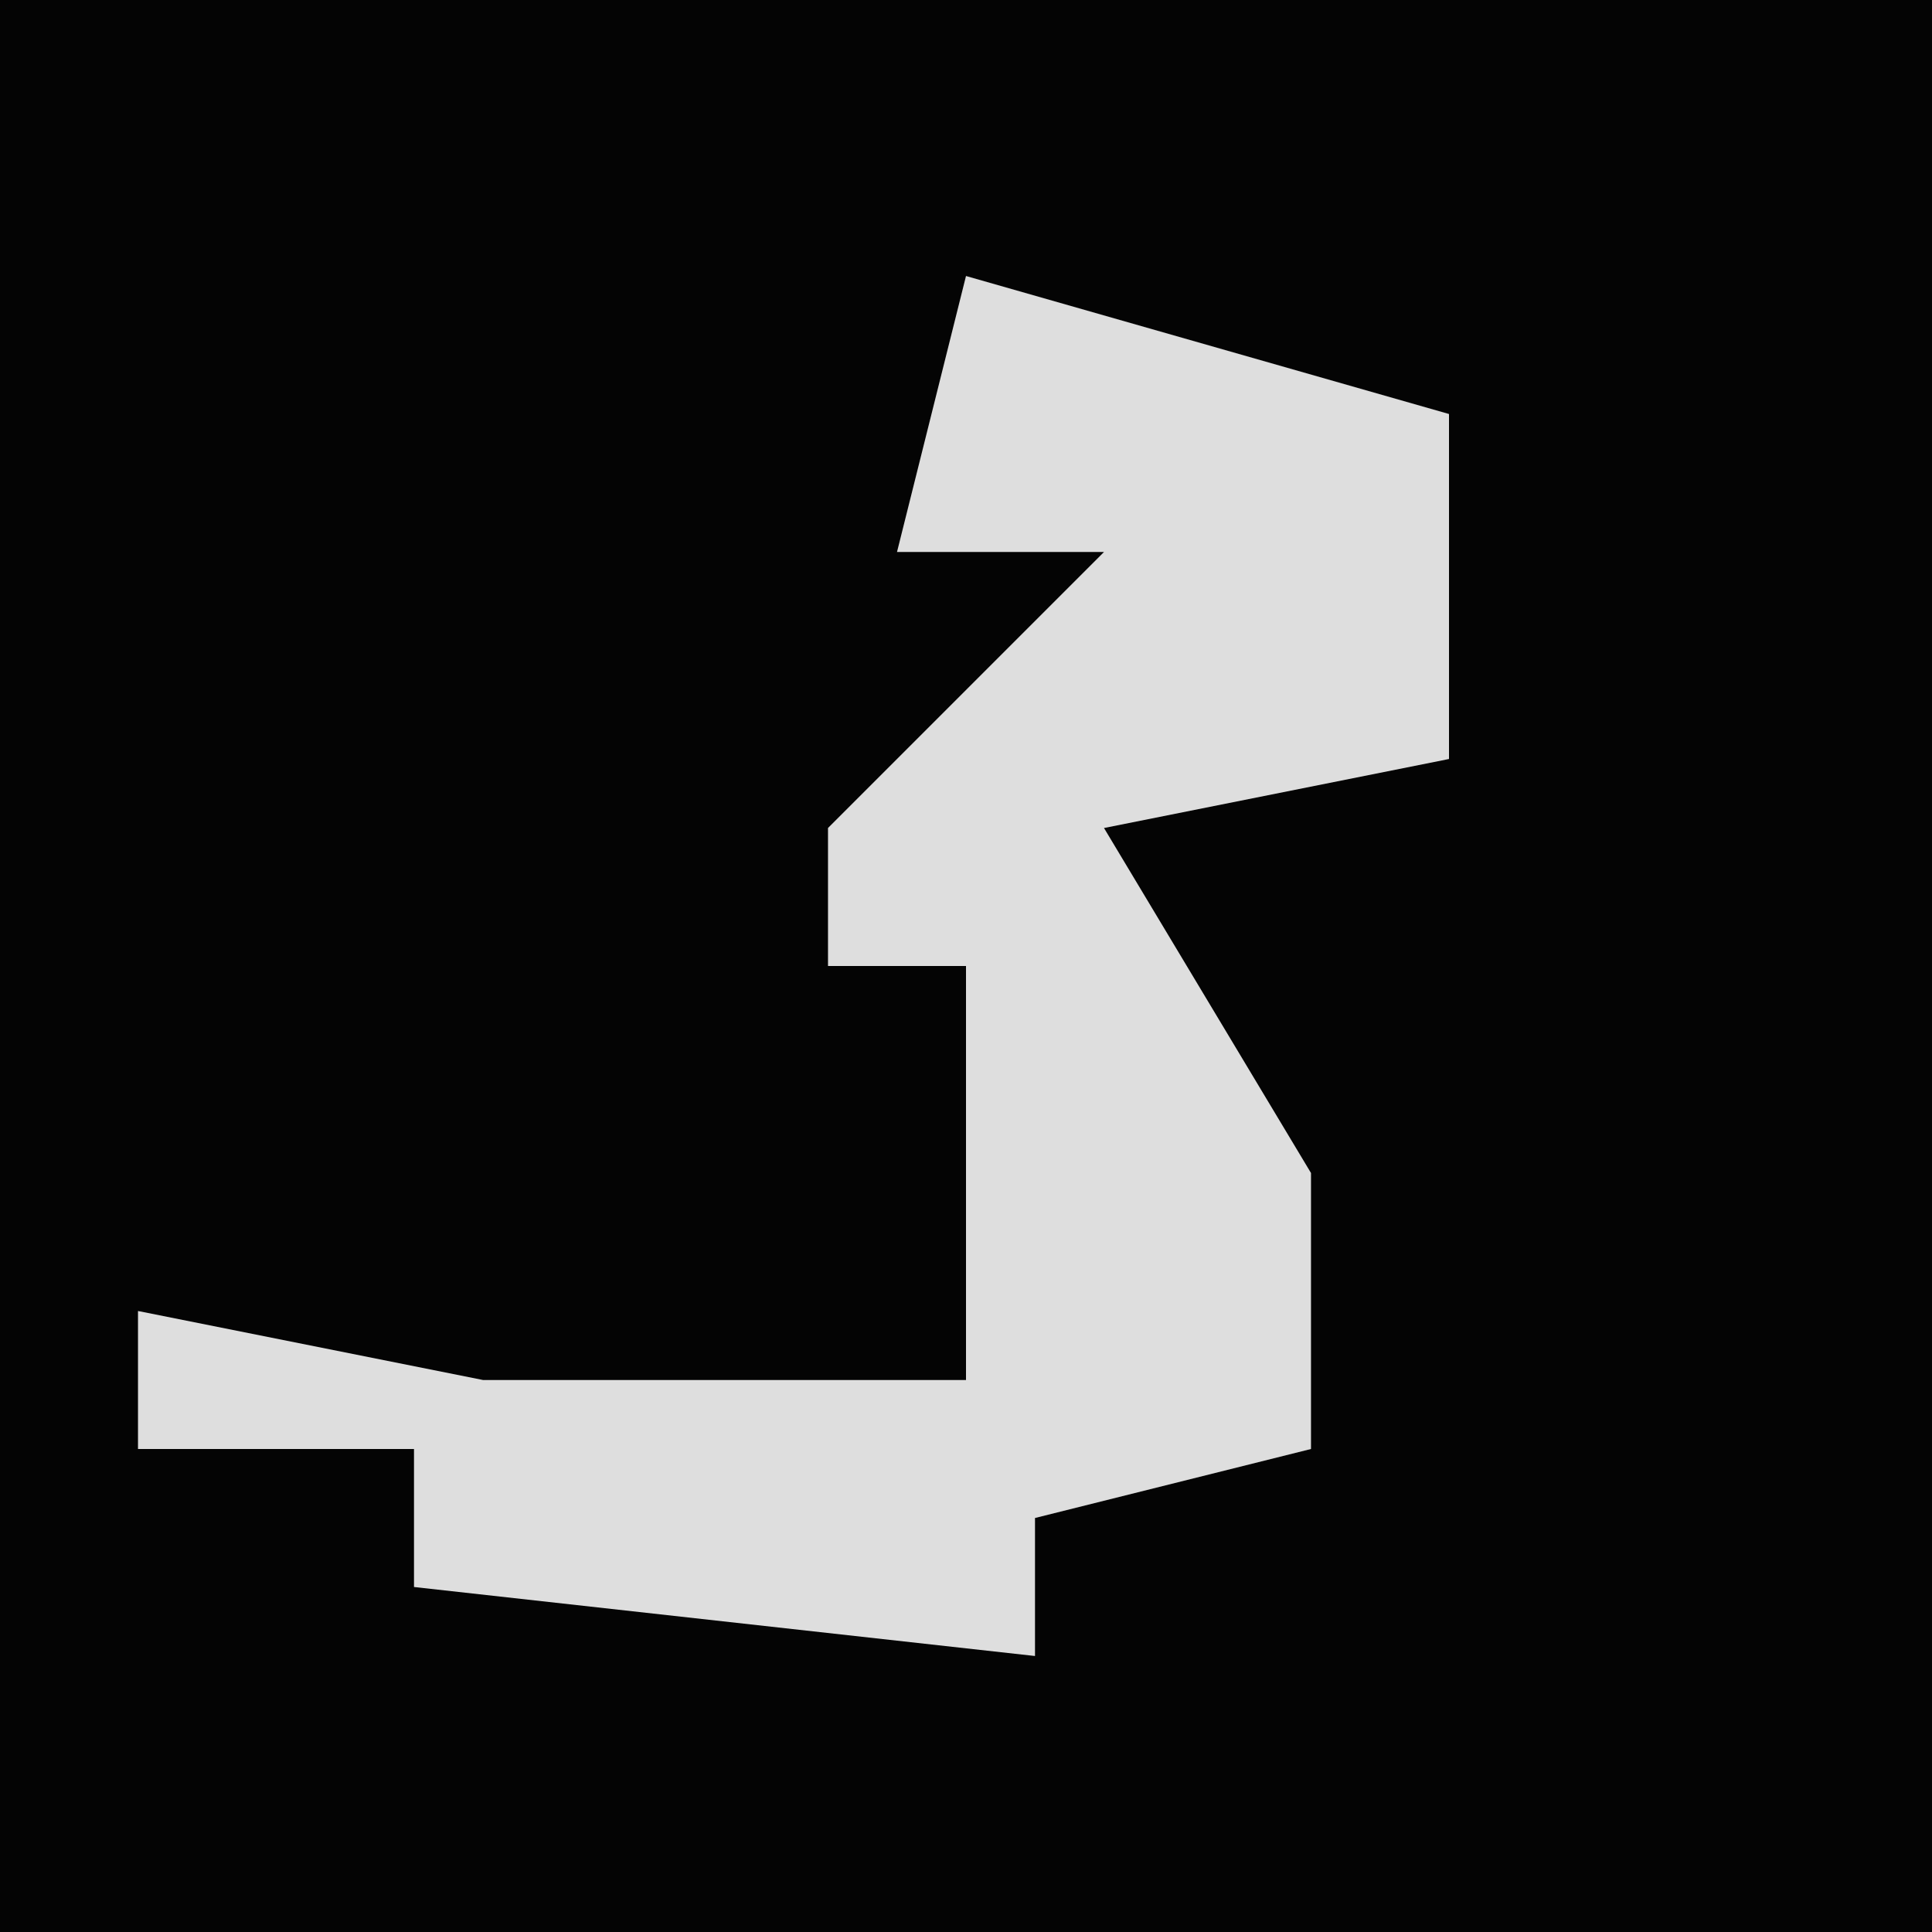 <?xml version="1.0" encoding="UTF-8"?>
<svg version="1.1" xmlns="http://www.w3.org/2000/svg" width="28" height="28">
<path d="M0,0 L28,0 L28,28 L0,28 Z " fill="#040404" transform="translate(0,0)"/>
<path d="M0,0 L7,2 L7,7 L2,8 L5,13 L5,17 L1,18 L1,20 L-8,19 L-8,17 L-12,17 L-12,15 L-7,16 L0,16 L0,10 L-2,10 L-2,8 L2,4 L-1,4 Z " fill="#DEDEDE" transform="translate(14,4)"/>
</svg>
